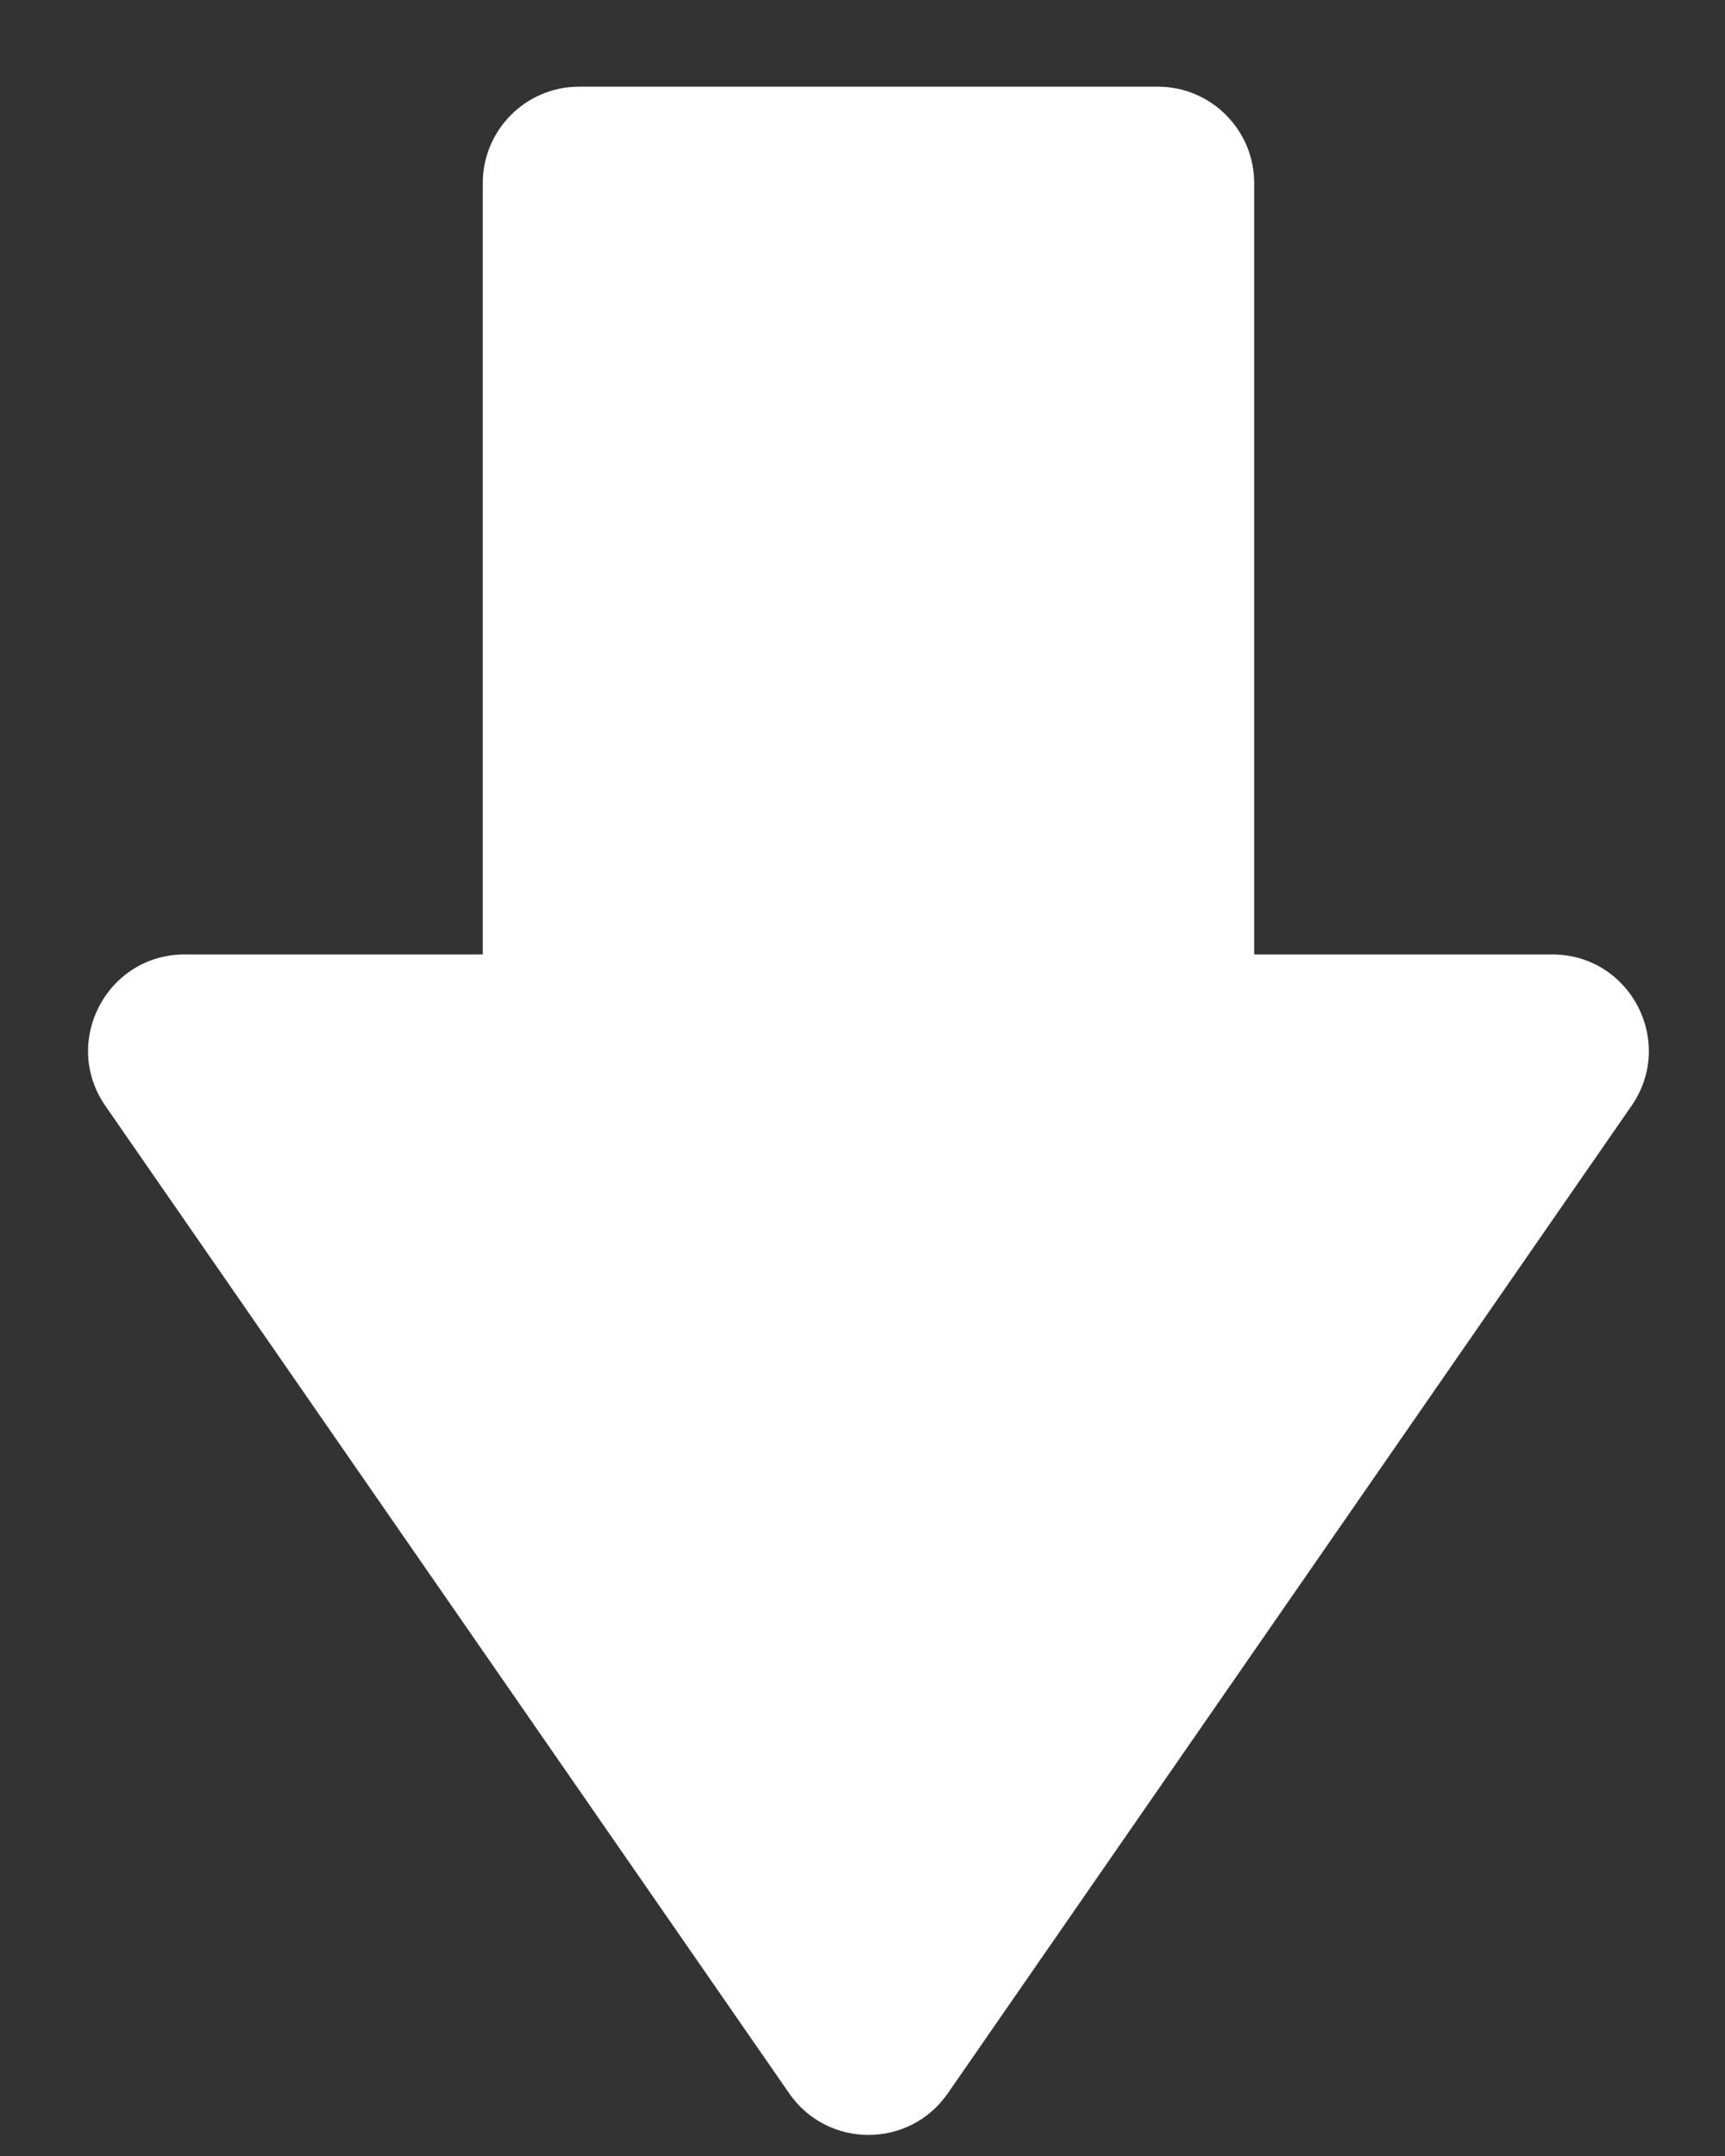 <svg width="16" height="20" viewBox="0 0 16 20" fill="none" xmlns="http://www.w3.org/2000/svg">
<rect x="0" y="0" width="16" height="20" fill="#333333" stroke="none"/>
<path fill-rule="evenodd" clip-rule="evenodd" d="M5.372 0.804C4.878 0.804 4.478 1.205 4.478 1.699V8.854H1.713C0.991 8.854 0.567 9.664 0.977 10.258L7.32 19.419C7.676 19.933 8.435 19.933 8.791 19.419L15.133 10.258C15.544 9.664 15.12 8.854 14.398 8.854H11.633V1.699C11.633 1.205 11.233 0.804 10.739 0.804H5.372Z" fill="white"/>
</svg>
